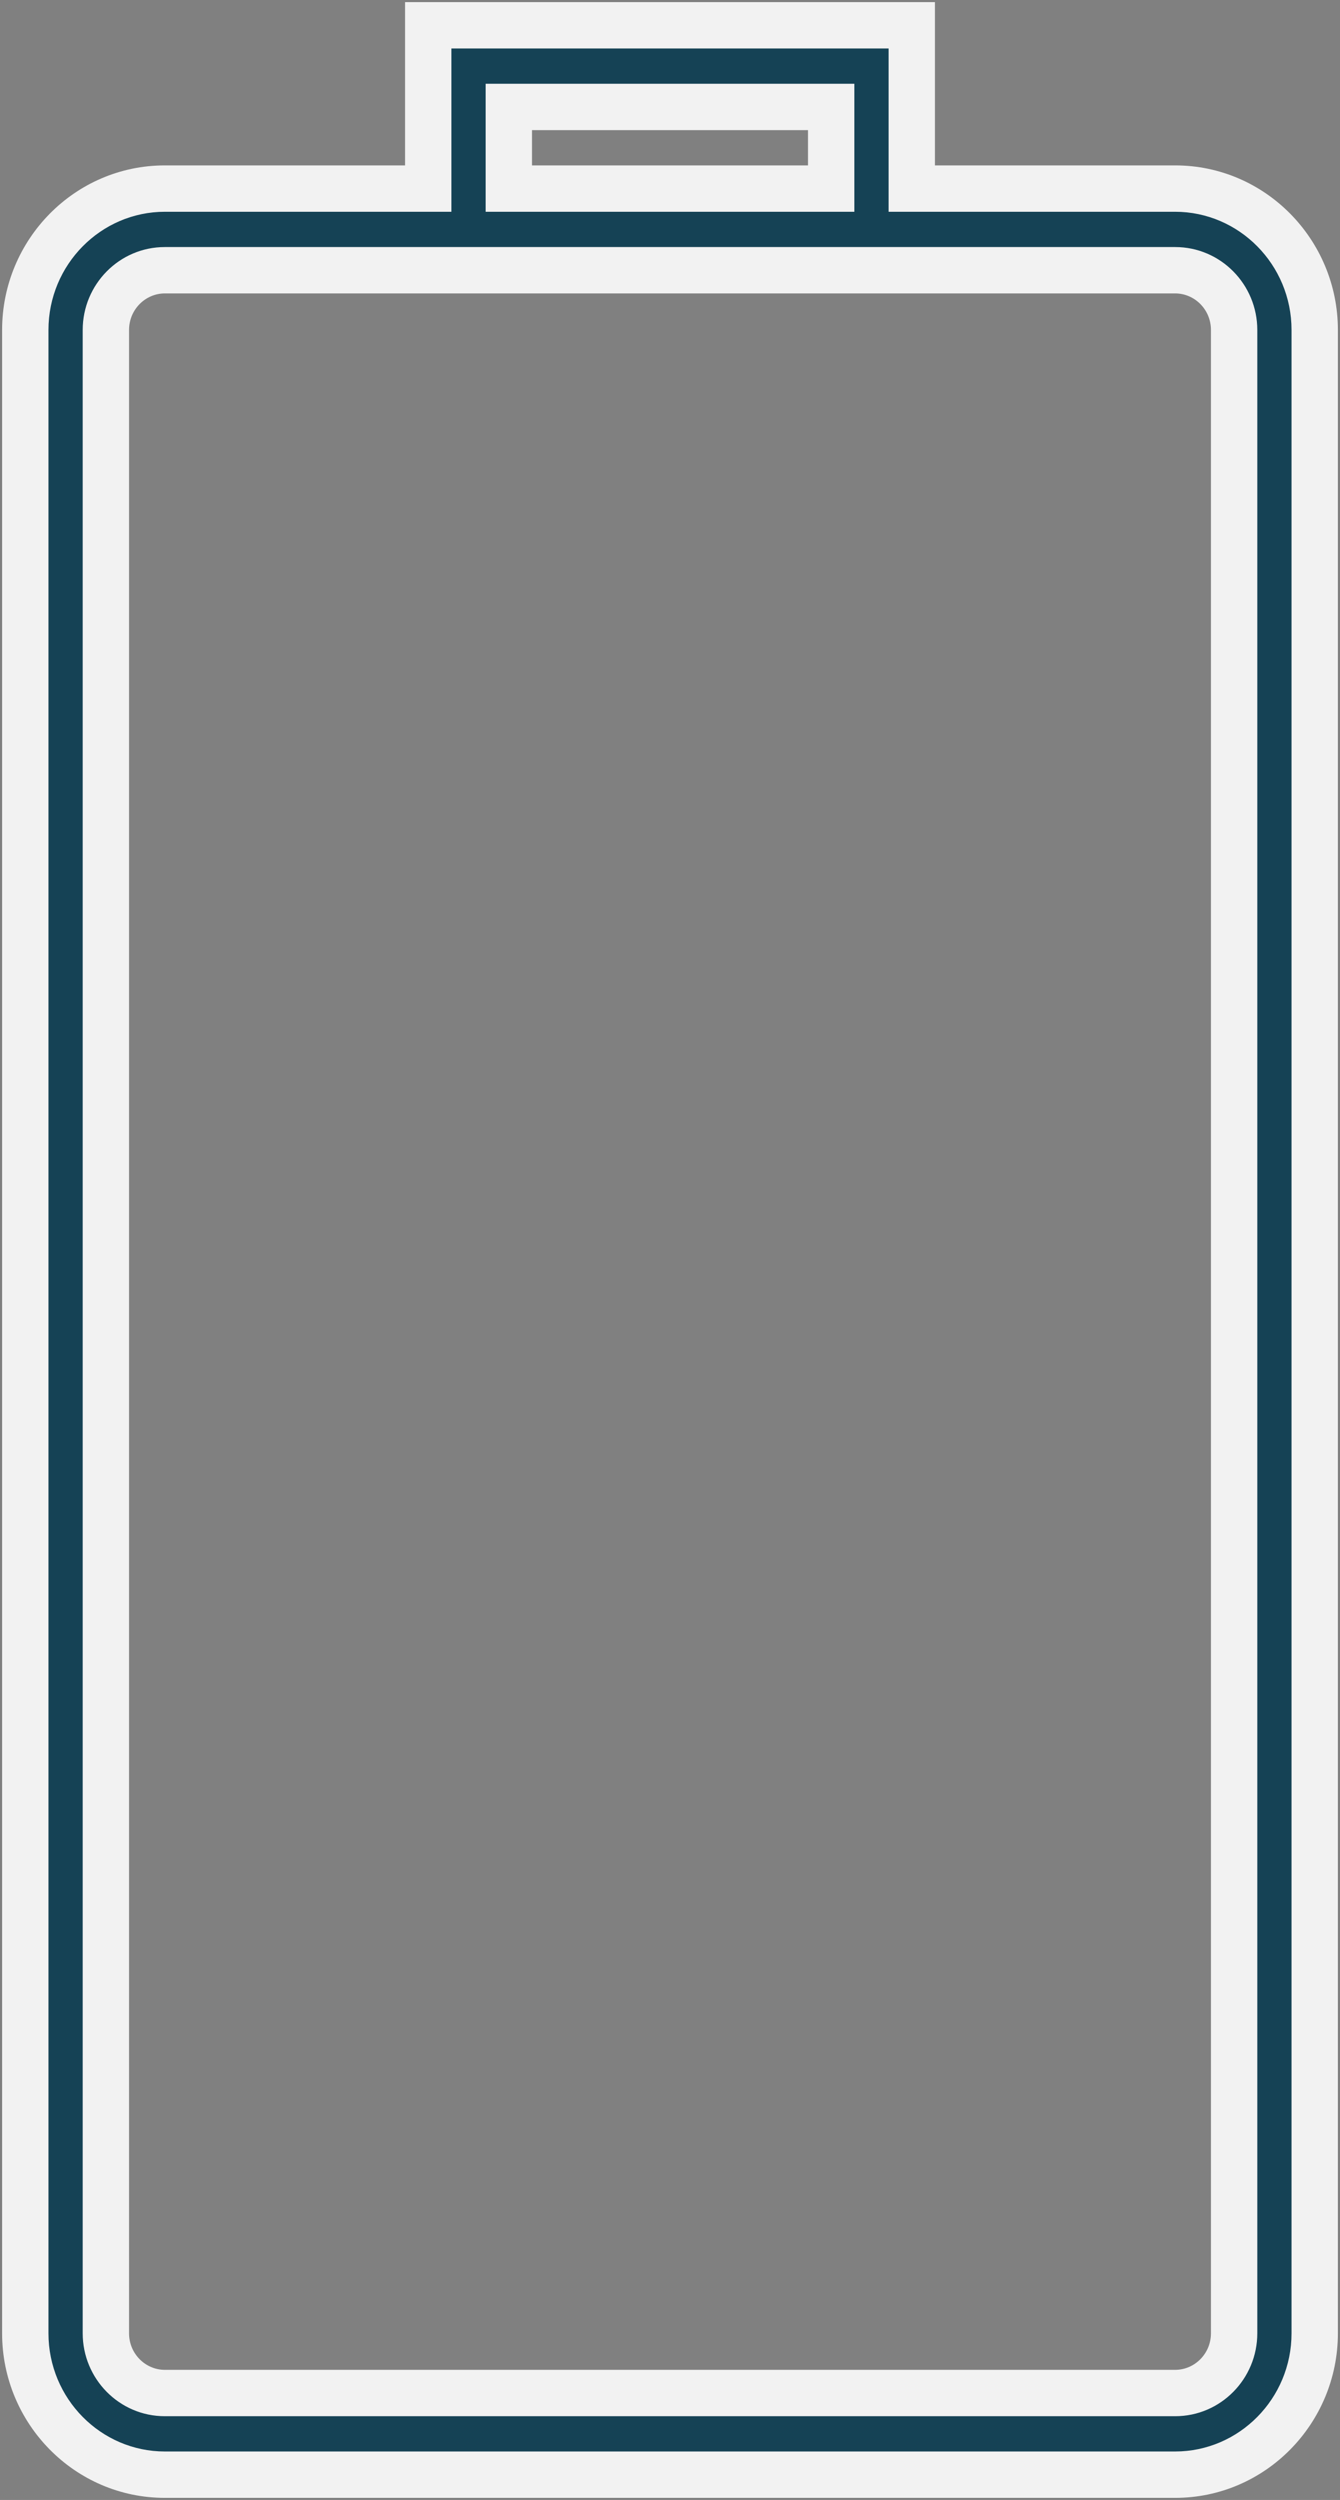 <svg width="318" height="593" viewBox="0 0 318 593" fill="none" xmlns="http://www.w3.org/2000/svg">
<rect x="0" y="0" width="318" height="593" fill="#808080" stroke="none"/>
<path d="M278.875 44.733H216.375V6H101.625V44.733H39.124C20.86 44.733 6 59.781 6 78.276V553.457C6 571.952 20.86 587 39.124 587H278.875C297.14 587 312 571.952 312 553.457V78.276C312 59.781 297.14 44.733 278.875 44.733ZM120.75 25.367H197.25V44.733H120.75V25.367ZM292.875 553.457C292.875 561.281 286.602 567.633 278.875 567.633H39.124C31.398 567.633 25.125 561.281 25.125 553.457V78.276C25.125 70.452 31.398 64.1 39.124 64.1H278.875C286.602 64.1 292.875 70.452 292.875 78.276V553.457Z" fill="#154255"/>
<path d="M216.375 44.733H210.875V50.233H216.375V44.733ZM216.375 6H221.875V0.5H216.375V6ZM101.625 6V0.5H96.125V6H101.625ZM101.625 44.733V50.233H107.125V44.733H101.625ZM120.75 25.367V19.867H115.25V25.367H120.75ZM197.25 25.367H202.75V19.867H197.25V25.367ZM197.25 44.733V50.233H202.75V44.733H197.25ZM120.75 44.733H115.25V50.233H120.75V44.733ZM278.875 39.233H216.375V50.233H278.875V39.233ZM221.875 44.733V6H210.875V44.733H221.875ZM216.375 0.5H101.625V11.5H216.375V0.5ZM96.125 6V44.733H107.125V6H96.125ZM101.625 39.233H39.124V50.233H101.625V39.233ZM39.124 39.233C17.758 39.233 0.5 56.809 0.5 78.276H11.5C11.5 62.754 23.963 50.233 39.124 50.233V39.233ZM0.5 78.276V553.457H11.5V78.276H0.5ZM0.5 553.457C0.5 574.924 17.758 592.5 39.124 592.5V581.5C23.963 581.5 11.5 568.98 11.5 553.457H0.5ZM39.124 592.5H278.875V581.5H39.124V592.5ZM278.875 592.5C300.242 592.5 317.5 574.924 317.5 553.457H306.5C306.5 568.98 294.037 581.5 278.875 581.5V592.5ZM317.5 553.457V78.276H306.5V553.457H317.5ZM317.5 78.276C317.5 56.809 300.242 39.233 278.875 39.233V50.233C294.037 50.233 306.5 62.754 306.5 78.276H317.5ZM120.75 30.867H197.25V19.867H120.75V30.867ZM191.75 25.367V44.733H202.75V25.367H191.75ZM197.25 39.233H120.75V50.233H197.25V39.233ZM126.25 44.733V25.367H115.25V44.733H126.25ZM287.375 553.457C287.375 558.309 283.499 562.133 278.875 562.133V573.133C289.704 573.133 298.375 564.253 298.375 553.457H287.375ZM278.875 562.133H39.124V573.133H278.875V562.133ZM39.124 562.133C34.501 562.133 30.625 558.309 30.625 553.457H19.625C19.625 564.253 28.296 573.133 39.124 573.133V562.133ZM30.625 553.457V78.276H19.625V553.457H30.625ZM30.625 78.276C30.625 73.424 34.501 69.6 39.124 69.6V58.6C28.296 58.6 19.625 67.48 19.625 78.276H30.625ZM278.875 69.6C283.5 69.6 287.375 73.424 287.375 78.276H298.375C298.375 67.48 289.704 58.6 278.875 58.6V69.6ZM287.375 78.276V553.457H298.375V78.276H287.375ZM39.124 69.6H278.875V58.6H39.124V69.6Z" fill="#F2F2F2"/>
</svg>
